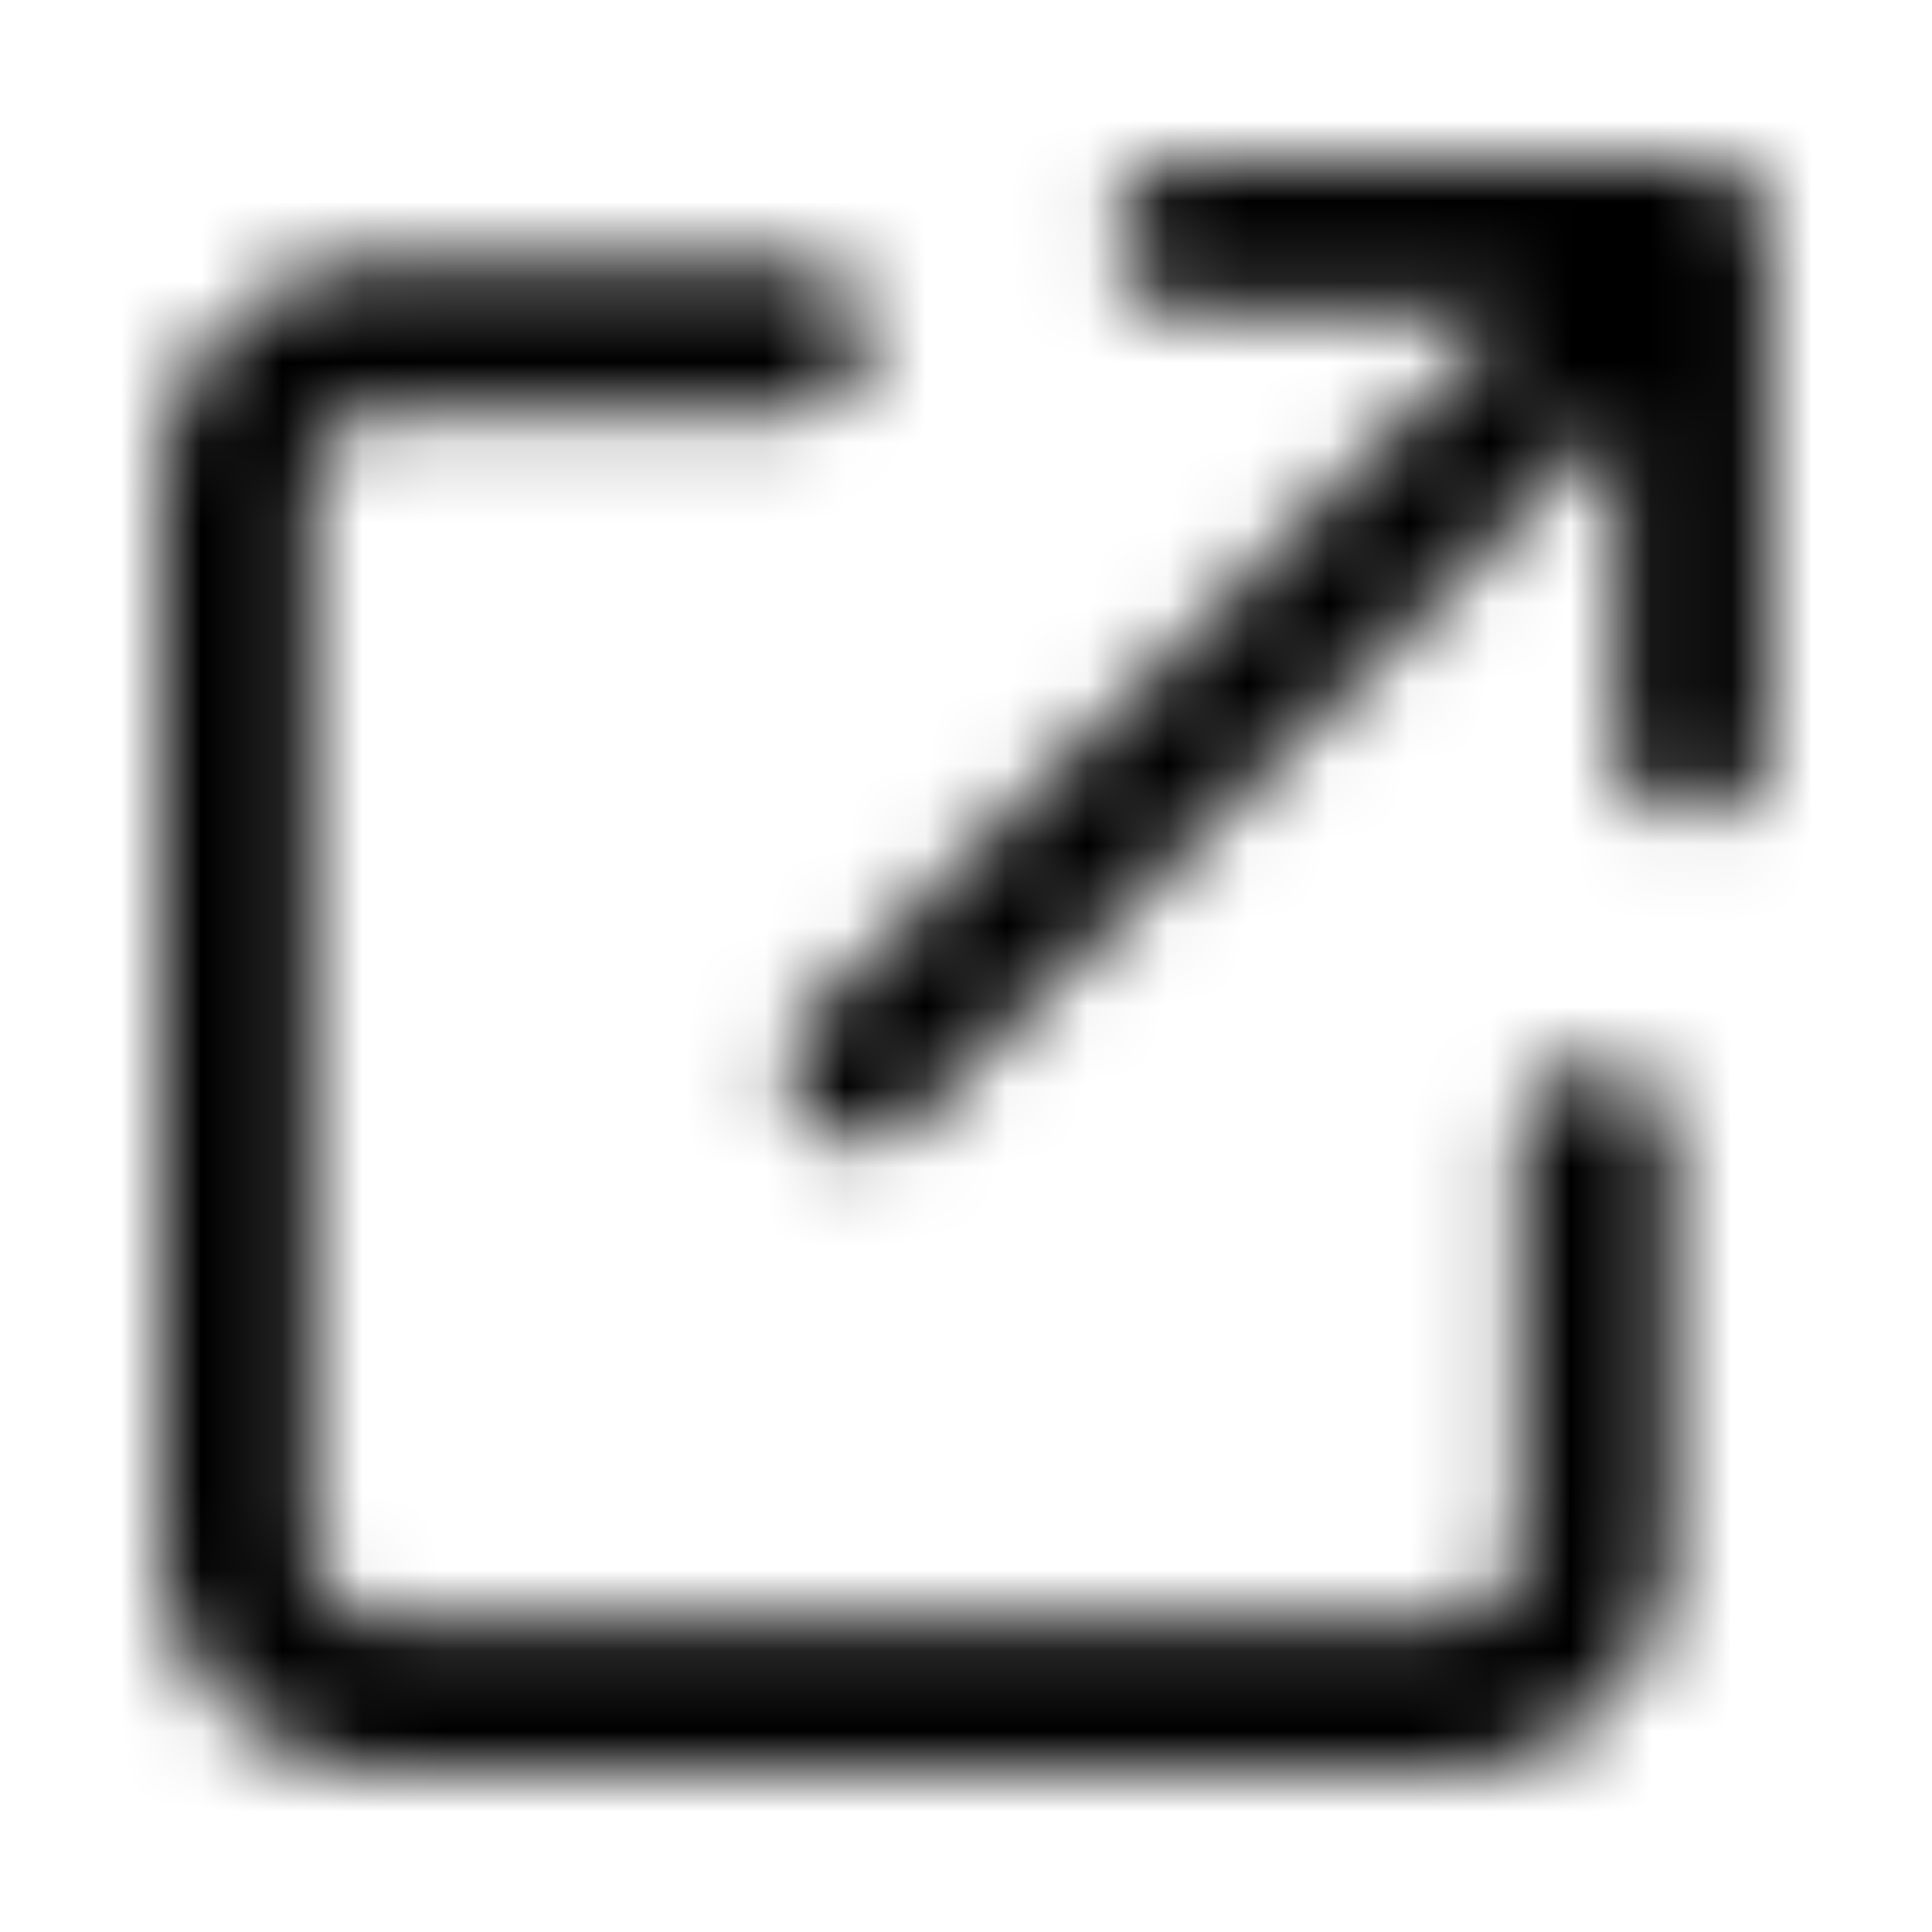 <svg xmlns="http://www.w3.org/2000/svg" width="24" height="24" fill="currentColor" class="icon-arrow-up-right-from-square-outline" viewBox="0 0 24 24">
  <mask id="a" width="20" height="20" x="2" y="2" maskUnits="userSpaceOnUse" style="mask-type:alpha">
    <path d="M13.875 2.938c0-.508.39-.938.938-.938h6.21c.547 0 .938.43.938.938v6.25c0 .546-.39.937-.938.937a.925.925 0 0 1-.937-.937V5.203l-8.711 8.711a.856.856 0 0 1-1.29 0c-.39-.351-.39-.937 0-1.328l8.712-8.711h-3.985c-.546 0-.937-.39-.937-.937m-9.062.312h5a.95.95 0 0 1 .937.938c0 .546-.43.937-.937.937h-5a.925.925 0 0 0-.938.938v13.125c0 .546.39.937.938.937h13.125c.507 0 .937-.39.937-.937v-5c0-.508.39-.938.938-.938a.95.95 0 0 1 .937.938v5A2.826 2.826 0 0 1 17.938 22H4.813A2.8 2.8 0 0 1 2 19.188V6.063A2.826 2.826 0 0 1 4.813 3.25"/>
  </mask>
  <g mask="url(#a)">
    <path d="M0 0h24v24H0z"/>
  </g>
</svg>